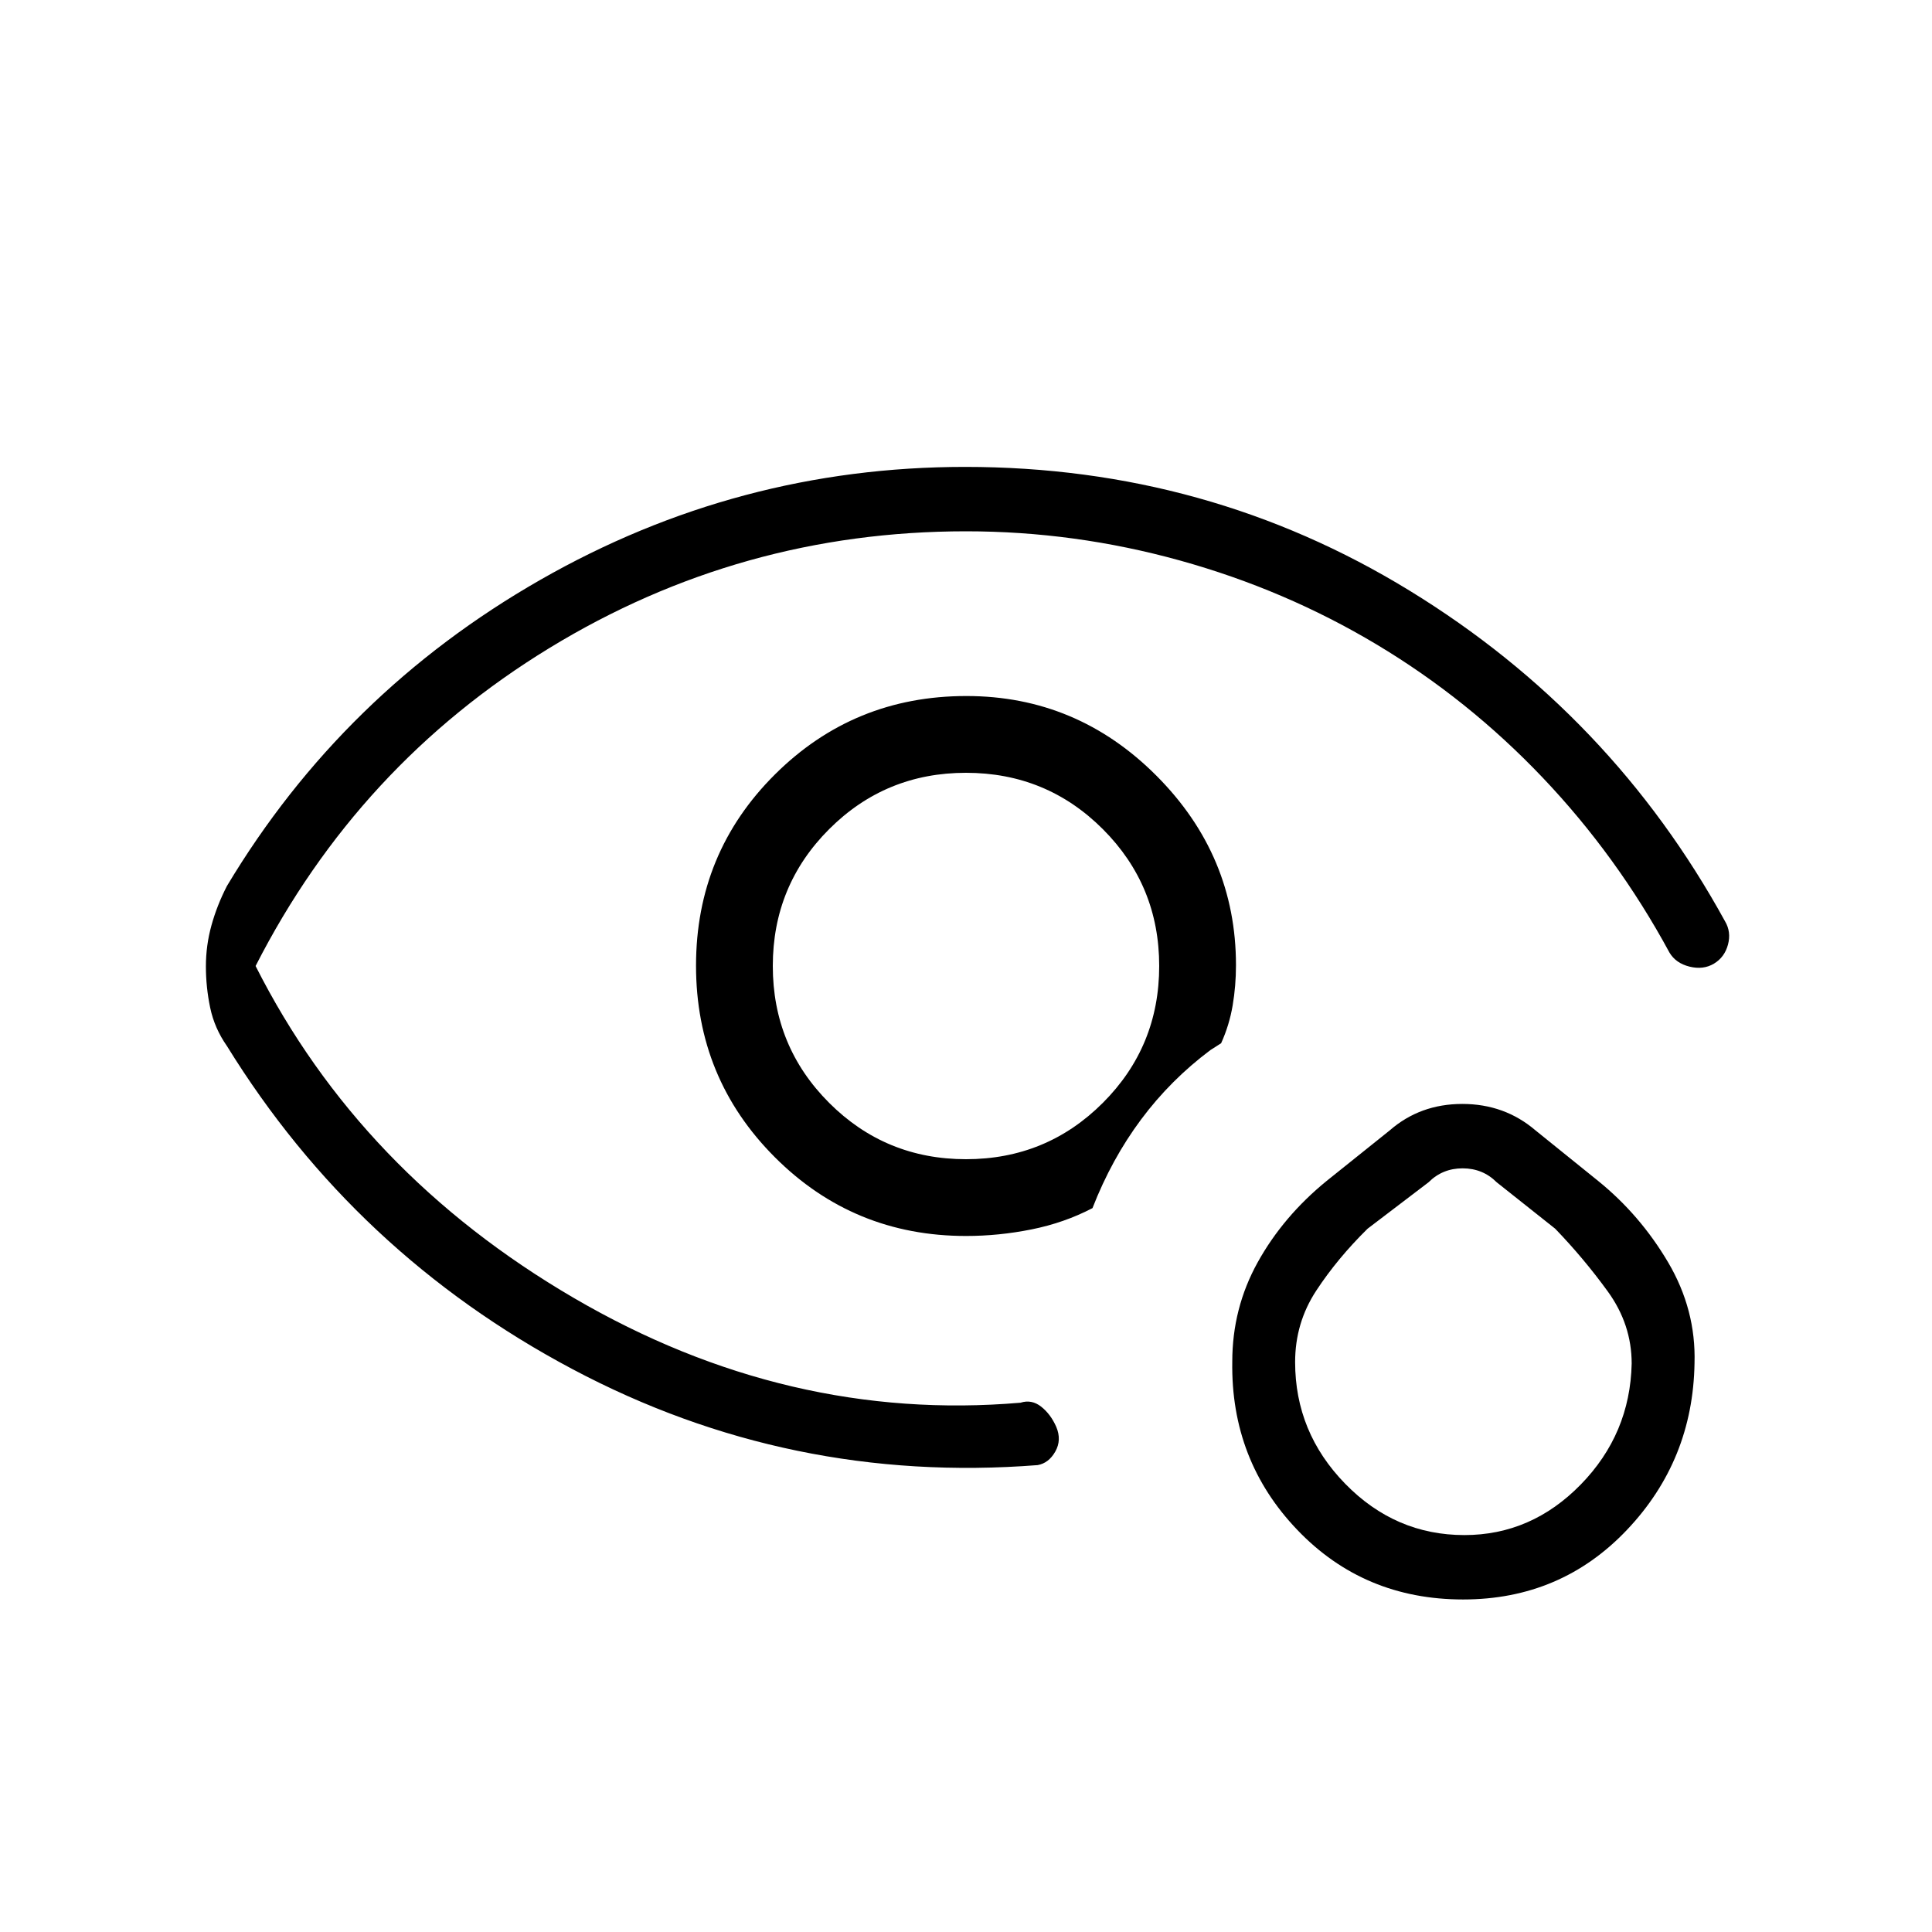 <svg xmlns="http://www.w3.org/2000/svg" height="20" viewBox="0 -960 960 960" width="20"><path d="M481.85-480Zm-379.54.17q0-10.39 2.77-20.39t7.69-19.55q57.5-95.94 155.67-152.08Q366.62-728 479.55-728q120.55 0 220.88 61.5Q800.77-605 857.15-502.23q3.16 5.31 1.47 11.61-1.7 6.31-7 9.47-5.31 3.15-12.12 1.46t-9.96-7q-26-48-63-86.92-37-38.91-82.5-66.15-45.5-27.24-97.77-41.74Q534-696 480-696q-112 0-207 58T127-480q52 103 158.15 164.96Q391.31-253.08 507.08-263q5.54-1.77 10.27 1.96 4.73 3.73 7.5 10.04 2.77 6.54-.48 12.27-3.25 5.73-8.75 6.73-123.24 9.62-231.19-47.7-107.95-57.31-171.66-160.53-6.17-8.79-8.32-19-2.14-10.21-2.14-20.6ZM480-345.85q-55.9 0-95.03-39.18-39.12-39.18-39.12-95.15 0-55.97 39.18-94.97t95.15-39q54.97 0 94.47 39.62 39.5 39.63 39.5 94.13 0 10.25-1.65 20-1.65 9.76-5.73 18.78l-5.31 3.39q-19.84 14.85-34.5 34.54-14.65 19.69-24.11 44-14 7.31-30.26 10.57-16.25 3.27-32.59 3.27Zm0-38.15q40 0 68-28t28-68q0-40-28-68t-68-28q-40 0-68 28t-28 68q0 40 28 68t68 28Zm247.02 218.77q-49.33 0-82.4-34.58-33.08-34.57-32.31-83.57 0-26.62 12.65-49.43 12.66-22.81 34.27-40.42l31.31-25.08q15.09-13.15 36.08-13.15 21 0 36.38 13.15l31.08 25.08q20.84 16.85 34.77 40.42 13.92 23.58 13.15 50.12-.77 48.31-33.58 82.88-32.8 34.58-81.4 34.58Zm.61-32q33.31 0 57.84-25.12 24.53-25.11 25.3-60.09 0-19.48-11.89-35.87-11.88-16.38-26.11-31.15l-29.08-23.08q-6.92-6.92-16.92-6.92-10 0-16.92 6.92l-30.31 23.08q-15 14.77-25.5 30.77t-10.5 35.49q0 34.97 24.88 60.47 24.89 25.5 59.21 25.5Zm-.86-96.23Z"/></svg>